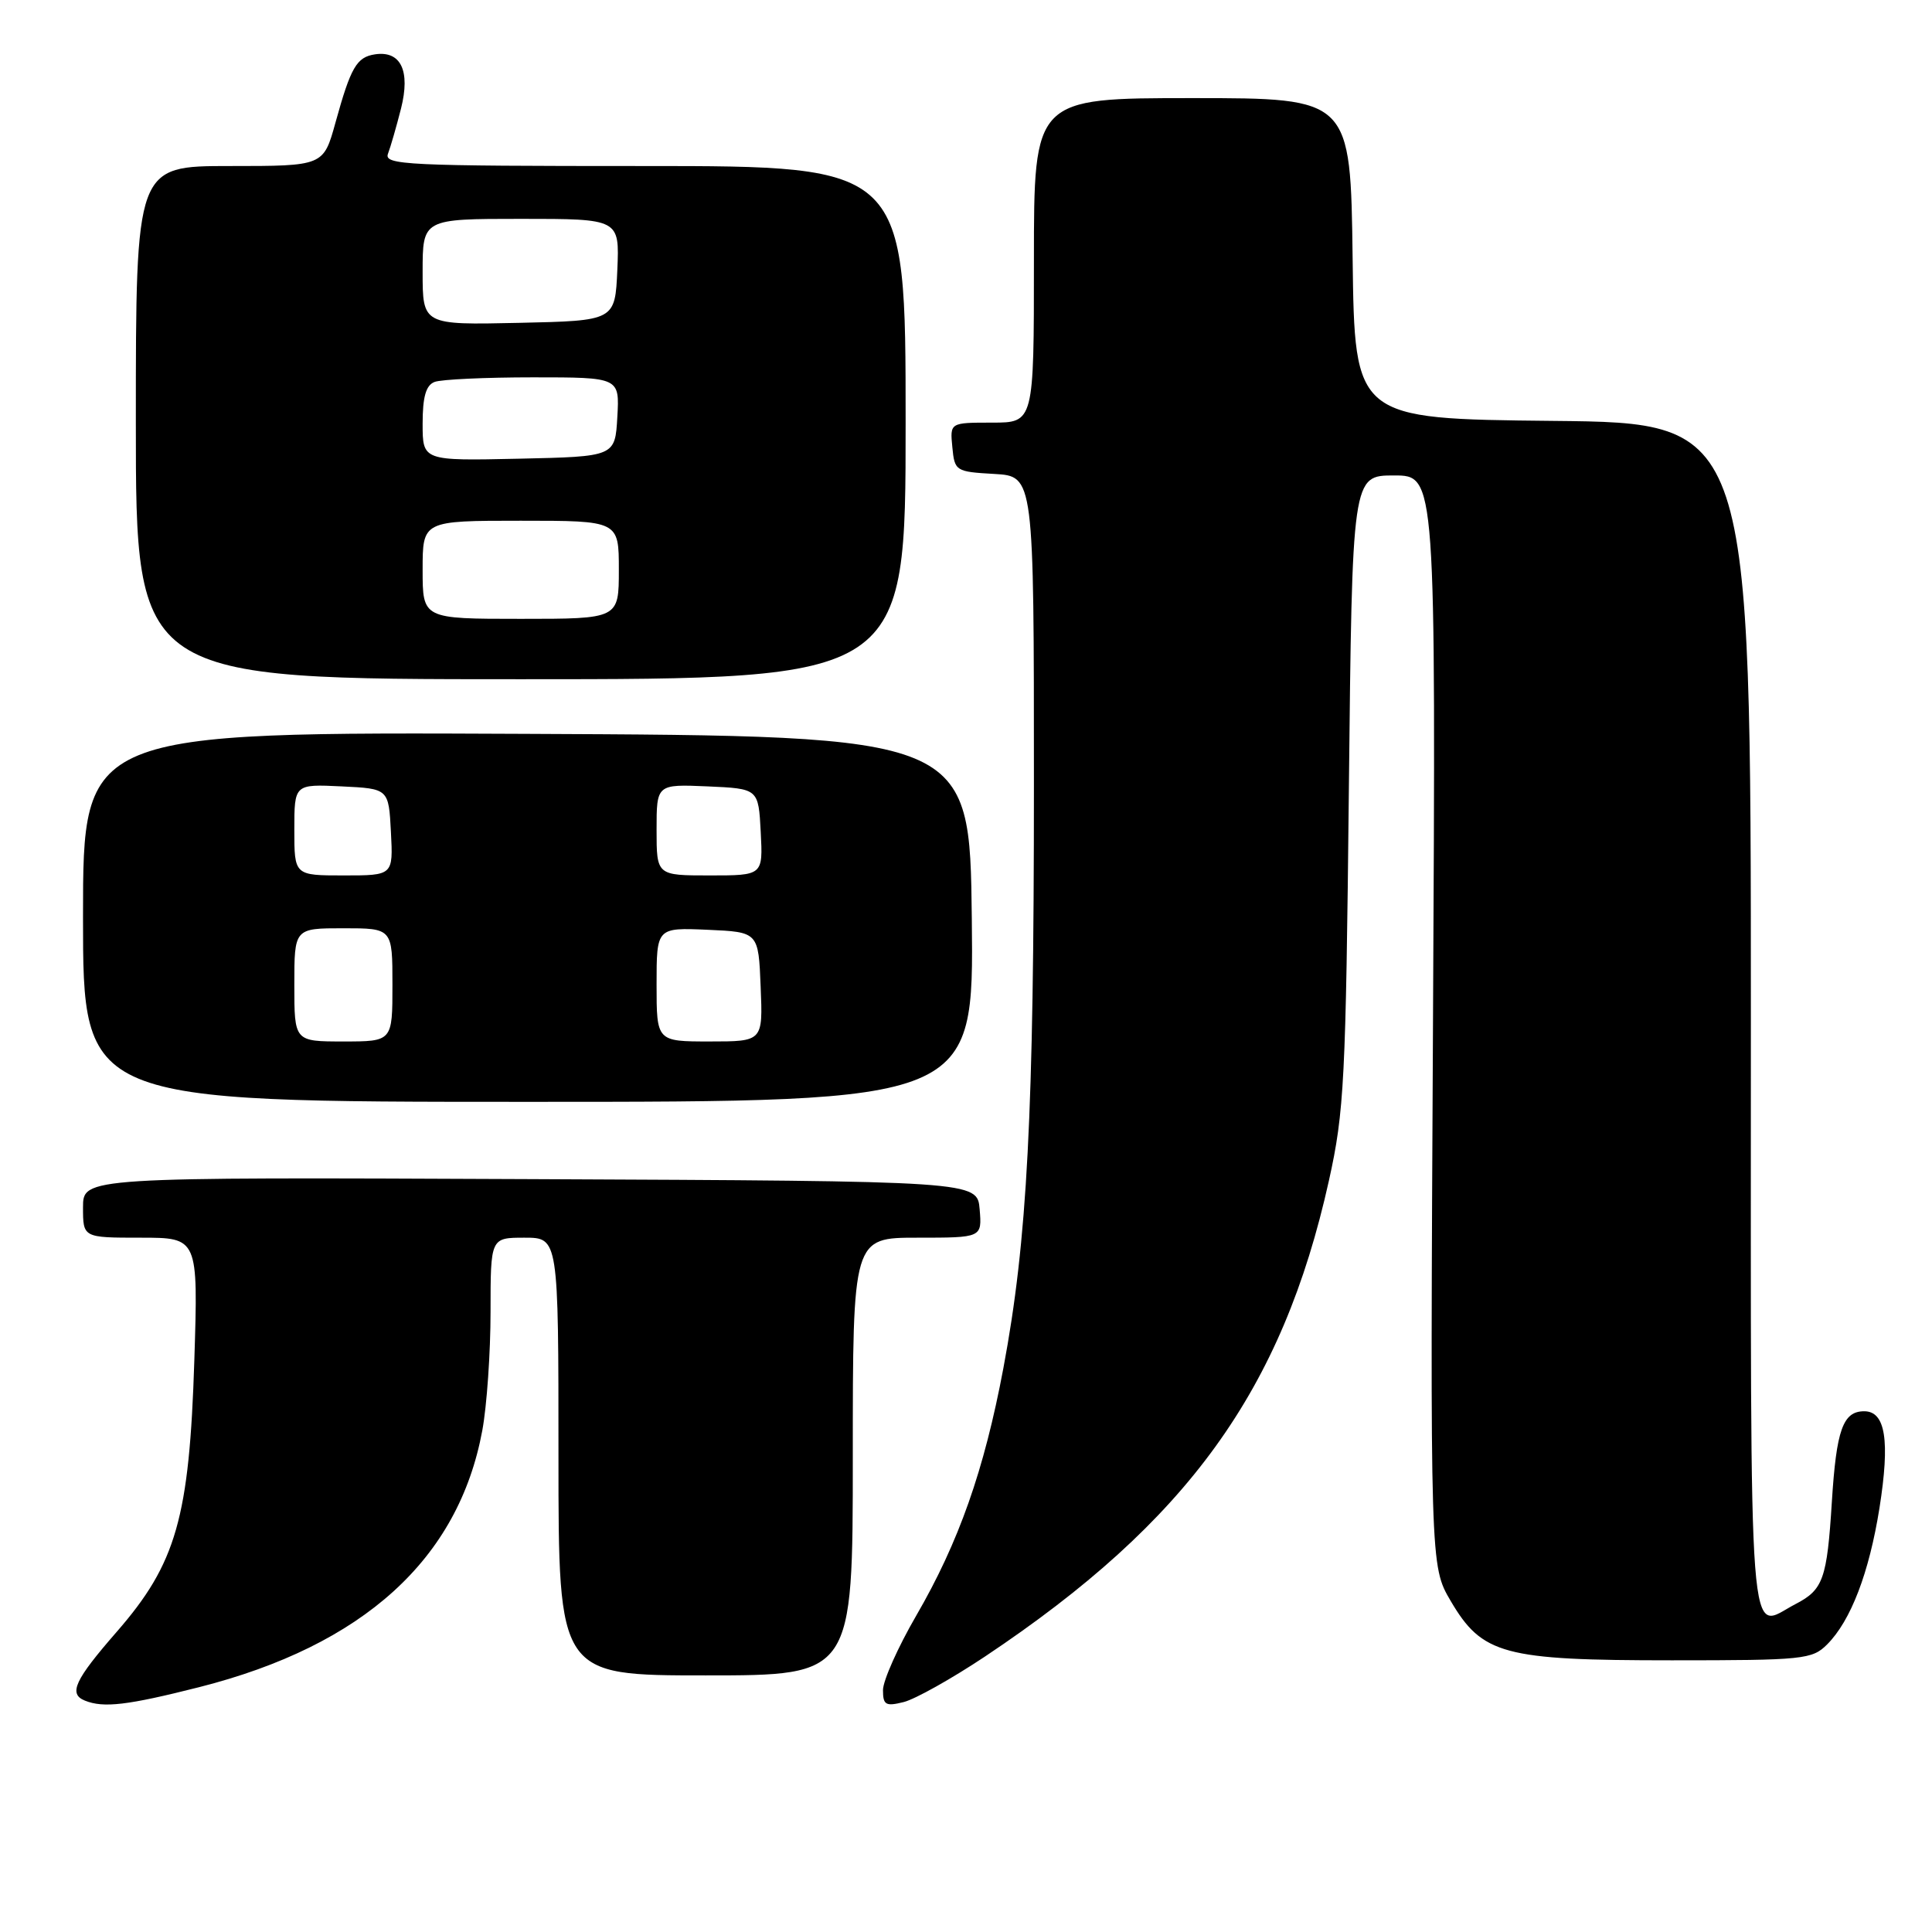 <?xml version="1.0" encoding="UTF-8" standalone="no"?>
<!DOCTYPE svg PUBLIC "-//W3C//DTD SVG 1.1//EN" "http://www.w3.org/Graphics/SVG/1.1/DTD/svg11.dtd" >
<svg xmlns="http://www.w3.org/2000/svg" xmlns:xlink="http://www.w3.org/1999/xlink" version="1.1" viewBox="0 0 256 256">
 <g >
 <path fill="currentColor"
d=" M 26.38 223.56 C 48.14 218.04 60.76 206.60 63.91 189.53 C 64.51 186.28 65.00 179.22 65.00 173.82 C 65.00 164.00 65.00 164.00 69.50 164.00 C 74.00 164.00 74.00 164.00 74.00 193.00 C 74.00 222.00 74.00 222.00 93.50 222.00 C 113.00 222.00 113.00 222.00 113.00 193.00 C 113.00 164.00 113.00 164.00 121.56 164.00 C 130.12 164.00 130.12 164.00 129.81 160.25 C 129.50 156.50 129.50 156.50 70.25 156.24 C 11.00 155.98 11.00 155.98 11.00 159.99 C 11.00 164.00 11.00 164.00 18.63 164.00 C 26.26 164.00 26.26 164.00 25.75 180.25 C 25.09 201.10 23.36 207.17 15.47 216.22 C 9.89 222.62 9.04 224.45 11.25 225.34 C 13.72 226.34 16.90 225.96 26.38 223.56 Z  M 130.50 219.51 C 157.39 201.57 169.92 184.23 176.09 156.43 C 178.12 147.29 178.33 143.17 178.73 104.75 C 179.17 63.00 179.17 63.00 184.72 63.00 C 190.26 63.00 190.26 63.00 189.88 135.25 C 189.50 207.50 189.50 207.50 192.22 212.13 C 196.40 219.24 199.23 220.00 221.52 220.00 C 238.96 220.00 240.12 219.88 242.10 217.90 C 245.24 214.76 247.67 208.41 249.04 199.82 C 250.45 190.88 249.84 187.00 247.02 187.00 C 244.20 187.00 243.33 189.44 242.73 199.00 C 242.09 209.23 241.58 210.65 237.93 212.54 C 231.54 215.84 232.00 221.88 232.00 135.02 C 232.00 56.03 232.00 56.03 205.75 55.77 C 179.50 55.50 179.50 55.50 179.23 34.25 C 178.96 13.00 178.96 13.00 157.98 13.00 C 137.00 13.00 137.00 13.00 137.00 34.50 C 137.00 56.00 137.00 56.00 131.44 56.00 C 125.87 56.00 125.87 56.00 126.19 59.25 C 126.49 62.42 126.63 62.51 131.75 62.80 C 137.00 63.10 137.00 63.10 137.00 103.91 C 137.00 147.81 136.13 164.35 132.95 181.30 C 130.41 194.81 127.05 204.35 121.40 214.09 C 118.98 218.26 117.00 222.70 117.00 223.95 C 117.00 225.92 117.36 226.13 119.75 225.53 C 121.26 225.15 126.10 222.44 130.50 219.51 Z  M 128.77 121.75 C 128.50 97.50 128.50 97.50 69.75 97.24 C 11.00 96.98 11.00 96.98 11.00 121.49 C 11.00 146.00 11.00 146.00 70.02 146.00 C 129.04 146.00 129.04 146.00 128.77 121.75 Z  M 120.00 56.00 C 120.00 22.00 120.00 22.00 85.39 22.00 C 53.83 22.00 50.84 21.86 51.41 20.37 C 51.75 19.48 52.53 16.77 53.14 14.37 C 54.40 9.37 53.11 6.69 49.69 7.20 C 47.25 7.57 46.48 8.91 44.45 16.25 C 42.86 22.00 42.86 22.00 30.43 22.00 C 18.00 22.00 18.00 22.00 18.00 56.00 C 18.00 90.00 18.00 90.00 69.00 90.00 C 120.00 90.00 120.00 90.00 120.00 56.00 Z  M 39.00 130.50 C 39.00 123.00 39.00 123.00 45.50 123.00 C 52.00 123.00 52.00 123.00 52.00 130.50 C 52.00 138.00 52.00 138.00 45.50 138.00 C 39.00 138.00 39.00 138.00 39.00 130.50 Z  M 87.00 130.45 C 87.00 122.91 87.00 122.91 93.75 123.20 C 100.50 123.50 100.50 123.50 100.79 130.75 C 101.09 138.00 101.09 138.00 94.04 138.00 C 87.00 138.00 87.00 138.00 87.00 130.45 Z  M 39.00 109.95 C 39.00 103.90 39.00 103.90 45.25 104.20 C 51.50 104.50 51.50 104.50 51.80 110.25 C 52.10 116.00 52.10 116.00 45.55 116.00 C 39.00 116.00 39.00 116.00 39.00 109.95 Z  M 87.00 109.95 C 87.00 103.91 87.00 103.91 93.75 104.20 C 100.50 104.50 100.50 104.50 100.80 110.25 C 101.10 116.00 101.10 116.00 94.05 116.00 C 87.00 116.00 87.00 116.00 87.00 109.95 Z  M 56.00 75.50 C 56.00 69.00 56.00 69.00 69.00 69.00 C 82.00 69.00 82.00 69.00 82.00 75.50 C 82.00 82.00 82.00 82.00 69.00 82.00 C 56.00 82.00 56.00 82.00 56.00 75.50 Z  M 56.00 56.14 C 56.00 52.57 56.44 51.05 57.58 50.61 C 58.45 50.27 64.33 50.00 70.63 50.00 C 82.10 50.00 82.10 50.00 81.80 55.25 C 81.50 60.50 81.50 60.50 68.75 60.78 C 56.00 61.06 56.00 61.06 56.00 56.14 Z  M 56.00 36.03 C 56.00 29.00 56.00 29.00 69.05 29.00 C 82.09 29.00 82.09 29.00 81.80 35.75 C 81.50 42.50 81.50 42.50 68.75 42.78 C 56.00 43.06 56.00 43.06 56.00 36.03 Z "/>
</g>
</svg>